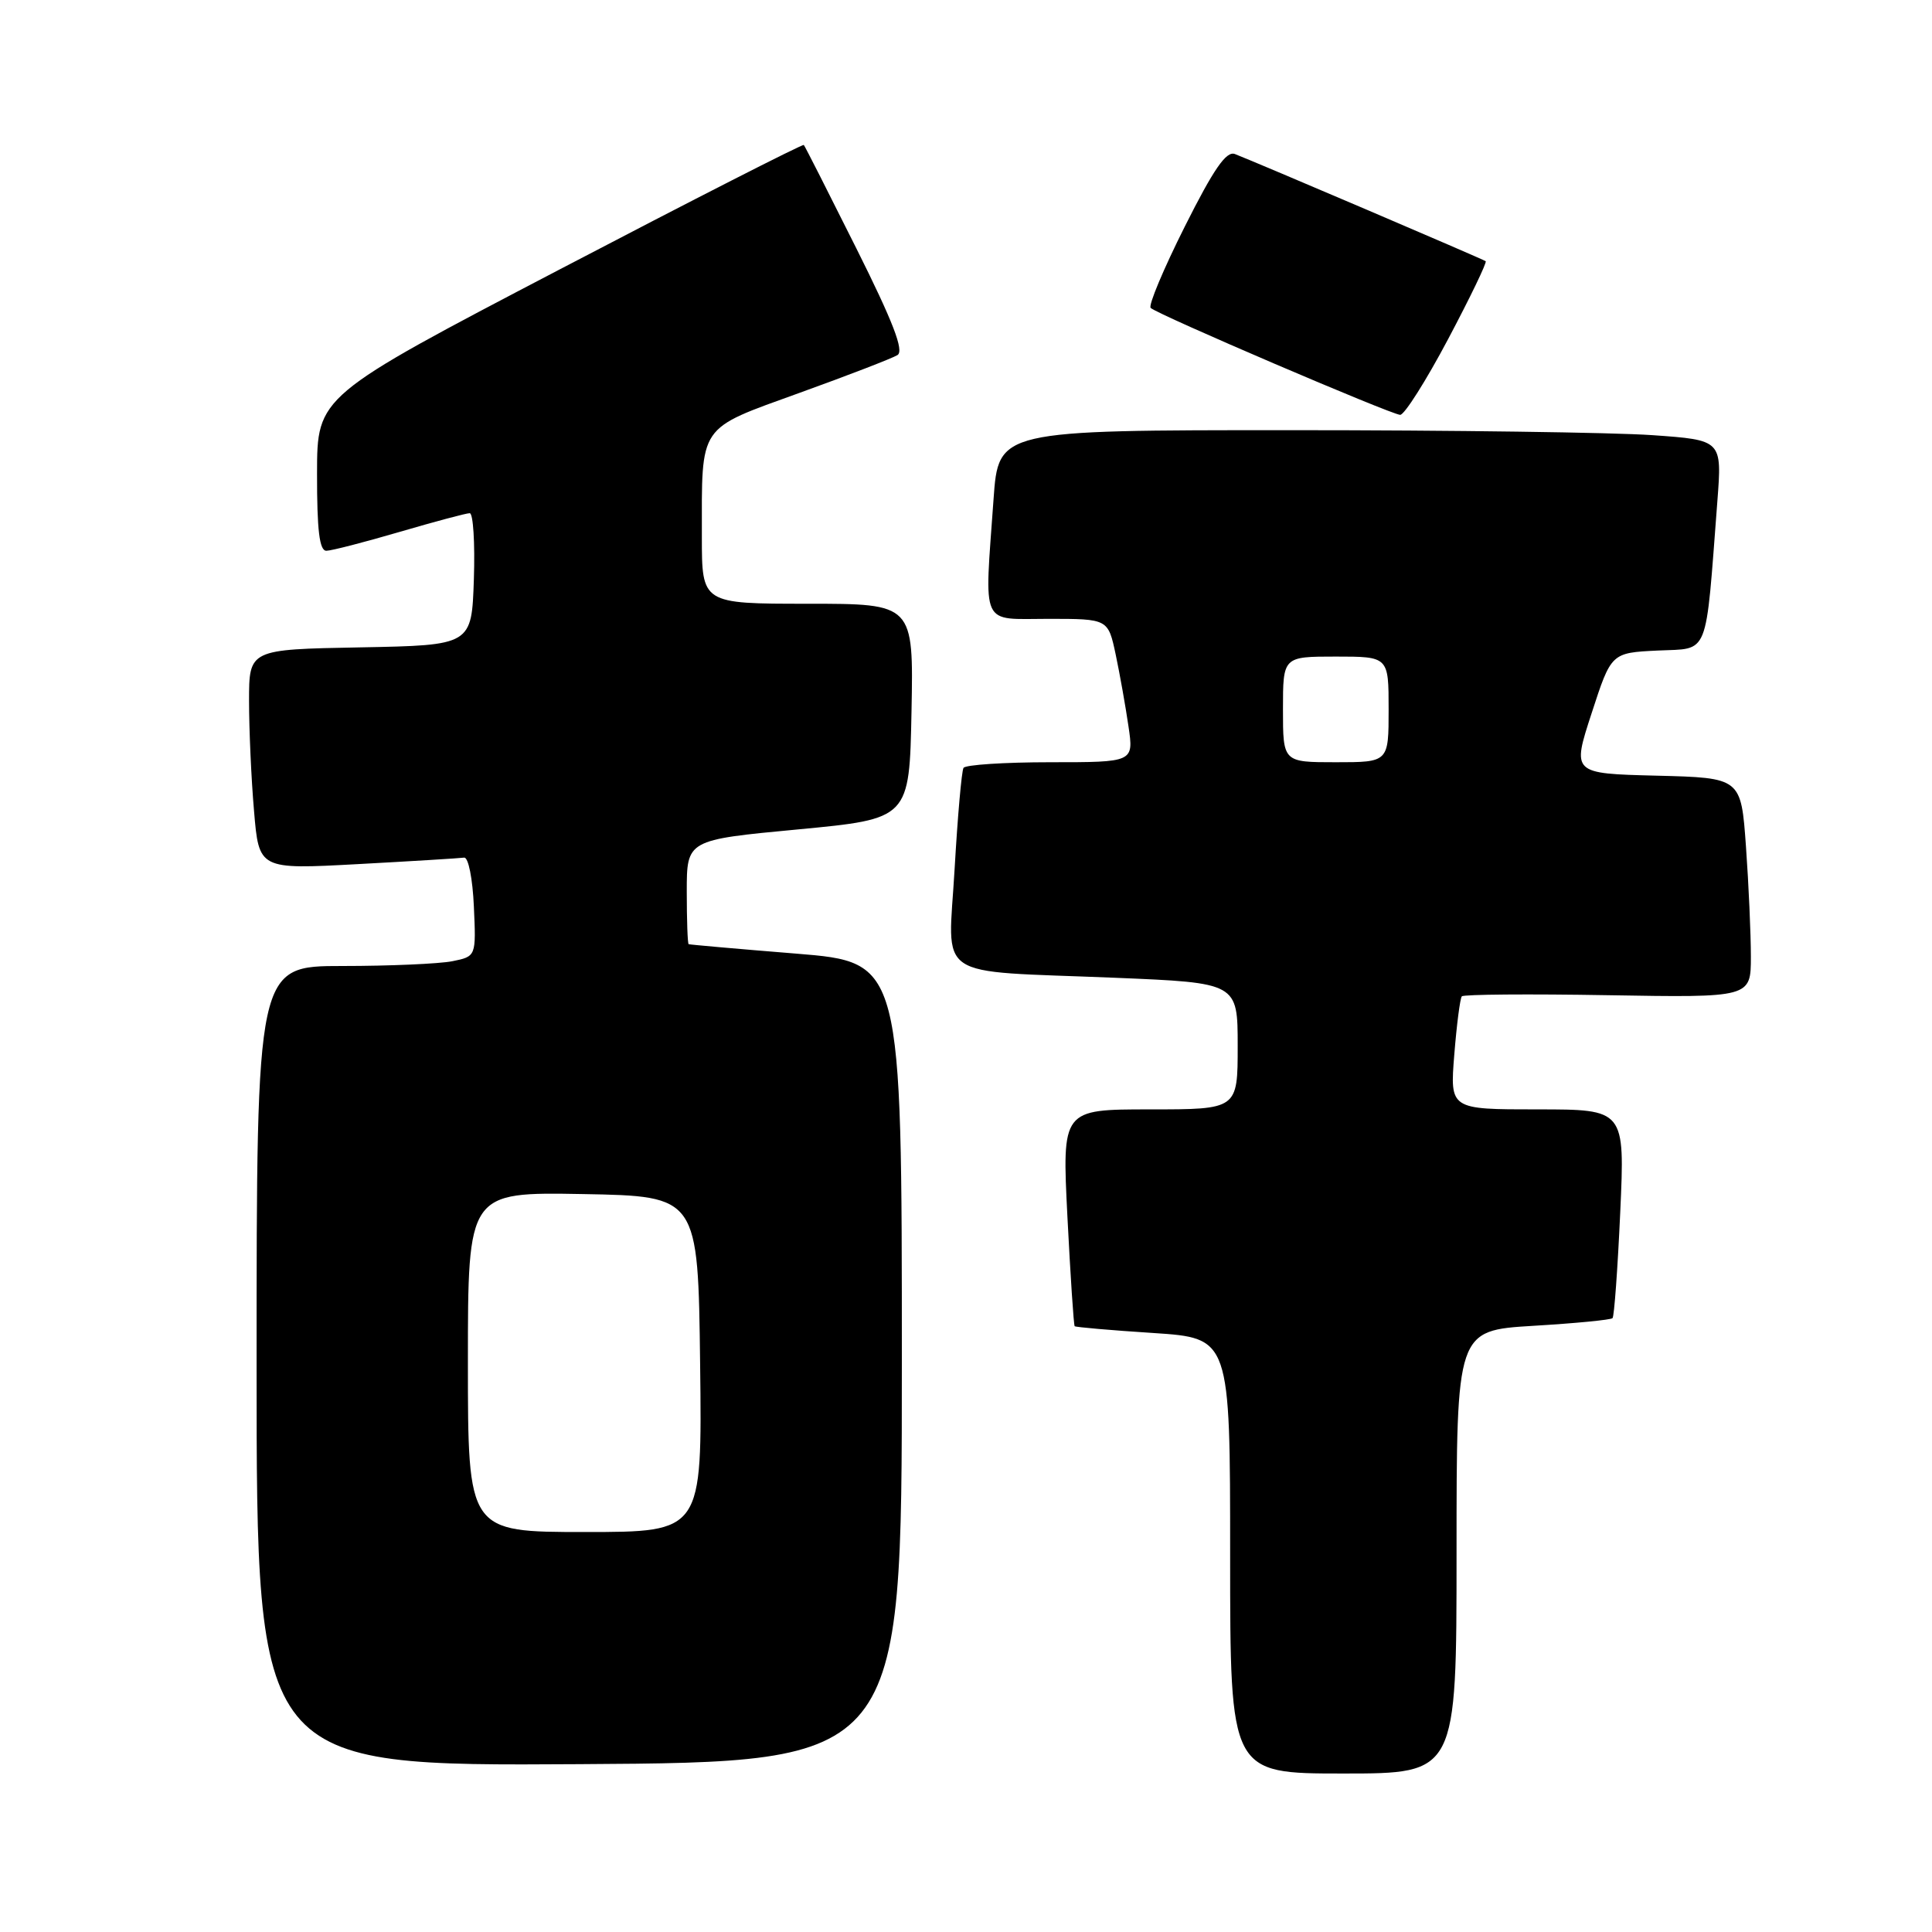 <?xml version="1.0" encoding="UTF-8" standalone="no"?>
<!DOCTYPE svg PUBLIC "-//W3C//DTD SVG 1.1//EN" "http://www.w3.org/Graphics/SVG/1.1/DTD/svg11.dtd" >
<svg xmlns="http://www.w3.org/2000/svg" xmlns:xlink="http://www.w3.org/1999/xlink" version="1.1" viewBox="0 0 256 256">
 <g >
 <path fill="currentColor"
d=" M 193.00 205.65 C 193.00 176.30 193.00 176.30 203.13 175.68 C 208.71 175.35 213.45 174.89 213.67 174.66 C 213.89 174.44 214.35 168.12 214.69 160.63 C 215.31 147.00 215.31 147.00 203.71 147.00 C 192.12 147.00 192.12 147.00 192.70 139.75 C 193.02 135.76 193.47 132.28 193.70 132.02 C 193.93 131.76 202.65 131.69 213.06 131.87 C 232.00 132.19 232.00 132.19 232.00 126.75 C 232.00 123.76 231.71 117.20 231.35 112.18 C 230.70 103.06 230.70 103.06 219.50 102.78 C 208.29 102.50 208.29 102.50 210.90 94.50 C 213.50 86.50 213.50 86.50 219.66 86.20 C 226.57 85.87 225.95 87.42 227.56 66.41 C 228.18 58.31 228.18 58.31 218.94 57.66 C 213.85 57.30 192.28 57.00 171.00 57.00 C 132.30 57.00 132.30 57.00 131.65 66.15 C 130.43 83.36 129.81 82.00 138.92 82.00 C 146.83 82.00 146.83 82.00 147.84 86.75 C 148.39 89.36 149.15 93.64 149.53 96.25 C 150.23 101.00 150.23 101.00 139.17 101.00 C 133.09 101.00 127.91 101.34 127.67 101.75 C 127.42 102.16 126.89 108.19 126.49 115.15 C 125.64 130.10 123.37 128.56 147.75 129.56 C 164.00 130.23 164.00 130.23 164.00 138.61 C 164.00 147.00 164.00 147.00 152.36 147.00 C 140.72 147.00 140.72 147.00 141.44 161.25 C 141.84 169.09 142.27 175.60 142.40 175.73 C 142.53 175.86 147.22 176.27 152.82 176.63 C 163.00 177.30 163.00 177.30 163.00 206.15 C 163.00 235.00 163.00 235.00 178.00 235.00 C 193.00 235.00 193.00 235.00 193.00 205.65 Z  M 119.50 180.50 C 119.50 127.50 119.50 127.50 105.50 126.36 C 97.80 125.74 91.39 125.17 91.25 125.11 C 91.11 125.05 91.00 121.92 91.00 118.15 C 91.00 111.29 91.00 111.29 105.75 109.90 C 120.50 108.50 120.50 108.50 120.78 94.25 C 121.05 80.00 121.05 80.00 107.03 80.00 C 93.00 80.00 93.00 80.00 93.00 71.12 C 93.00 56.06 92.39 56.97 105.93 52.06 C 112.40 49.73 118.24 47.47 118.92 47.05 C 119.82 46.49 118.35 42.67 113.46 32.89 C 109.78 25.53 106.66 19.37 106.51 19.21 C 106.37 19.05 91.80 26.48 74.14 35.71 C 42.02 52.50 42.02 52.50 42.01 62.75 C 42.00 70.30 42.33 72.99 43.25 72.98 C 43.94 72.97 48.30 71.84 52.95 70.48 C 57.60 69.12 61.78 68.00 62.24 68.00 C 62.70 68.00 62.95 71.94 62.79 76.75 C 62.50 85.50 62.50 85.50 47.75 85.78 C 33.00 86.05 33.00 86.05 33.00 92.88 C 33.00 96.63 33.29 103.19 33.66 107.45 C 34.31 115.21 34.31 115.21 47.41 114.50 C 54.61 114.11 60.95 113.72 61.50 113.64 C 62.06 113.56 62.63 116.44 62.79 120.12 C 63.09 126.73 63.09 126.73 59.92 127.37 C 58.18 127.71 51.63 128.00 45.38 128.00 C 34.00 128.00 34.00 128.00 34.00 181.01 C 34.00 234.02 34.00 234.02 76.75 233.76 C 119.50 233.50 119.50 233.50 119.50 180.50 Z  M 191.88 44.94 C 194.81 39.41 197.05 34.76 196.86 34.61 C 196.49 34.33 166.38 21.47 163.63 20.41 C 162.49 19.97 160.82 22.39 156.99 30.02 C 154.18 35.62 152.14 40.47 152.47 40.80 C 153.31 41.65 184.30 54.92 185.53 54.97 C 186.09 54.98 188.95 50.47 191.88 44.94 Z  M 170.00 94.00 C 170.00 87.00 170.00 87.00 177.00 87.00 C 184.00 87.00 184.00 87.00 184.00 94.00 C 184.00 101.00 184.00 101.00 177.00 101.00 C 170.00 101.00 170.00 101.00 170.00 94.00 Z  M 62.00 180.47 C 62.00 157.95 62.00 157.95 77.25 158.22 C 92.50 158.50 92.50 158.50 92.77 180.75 C 93.04 203.00 93.04 203.00 77.52 203.00 C 62.00 203.00 62.00 203.00 62.00 180.47 Z "/>
</g>
</svg>